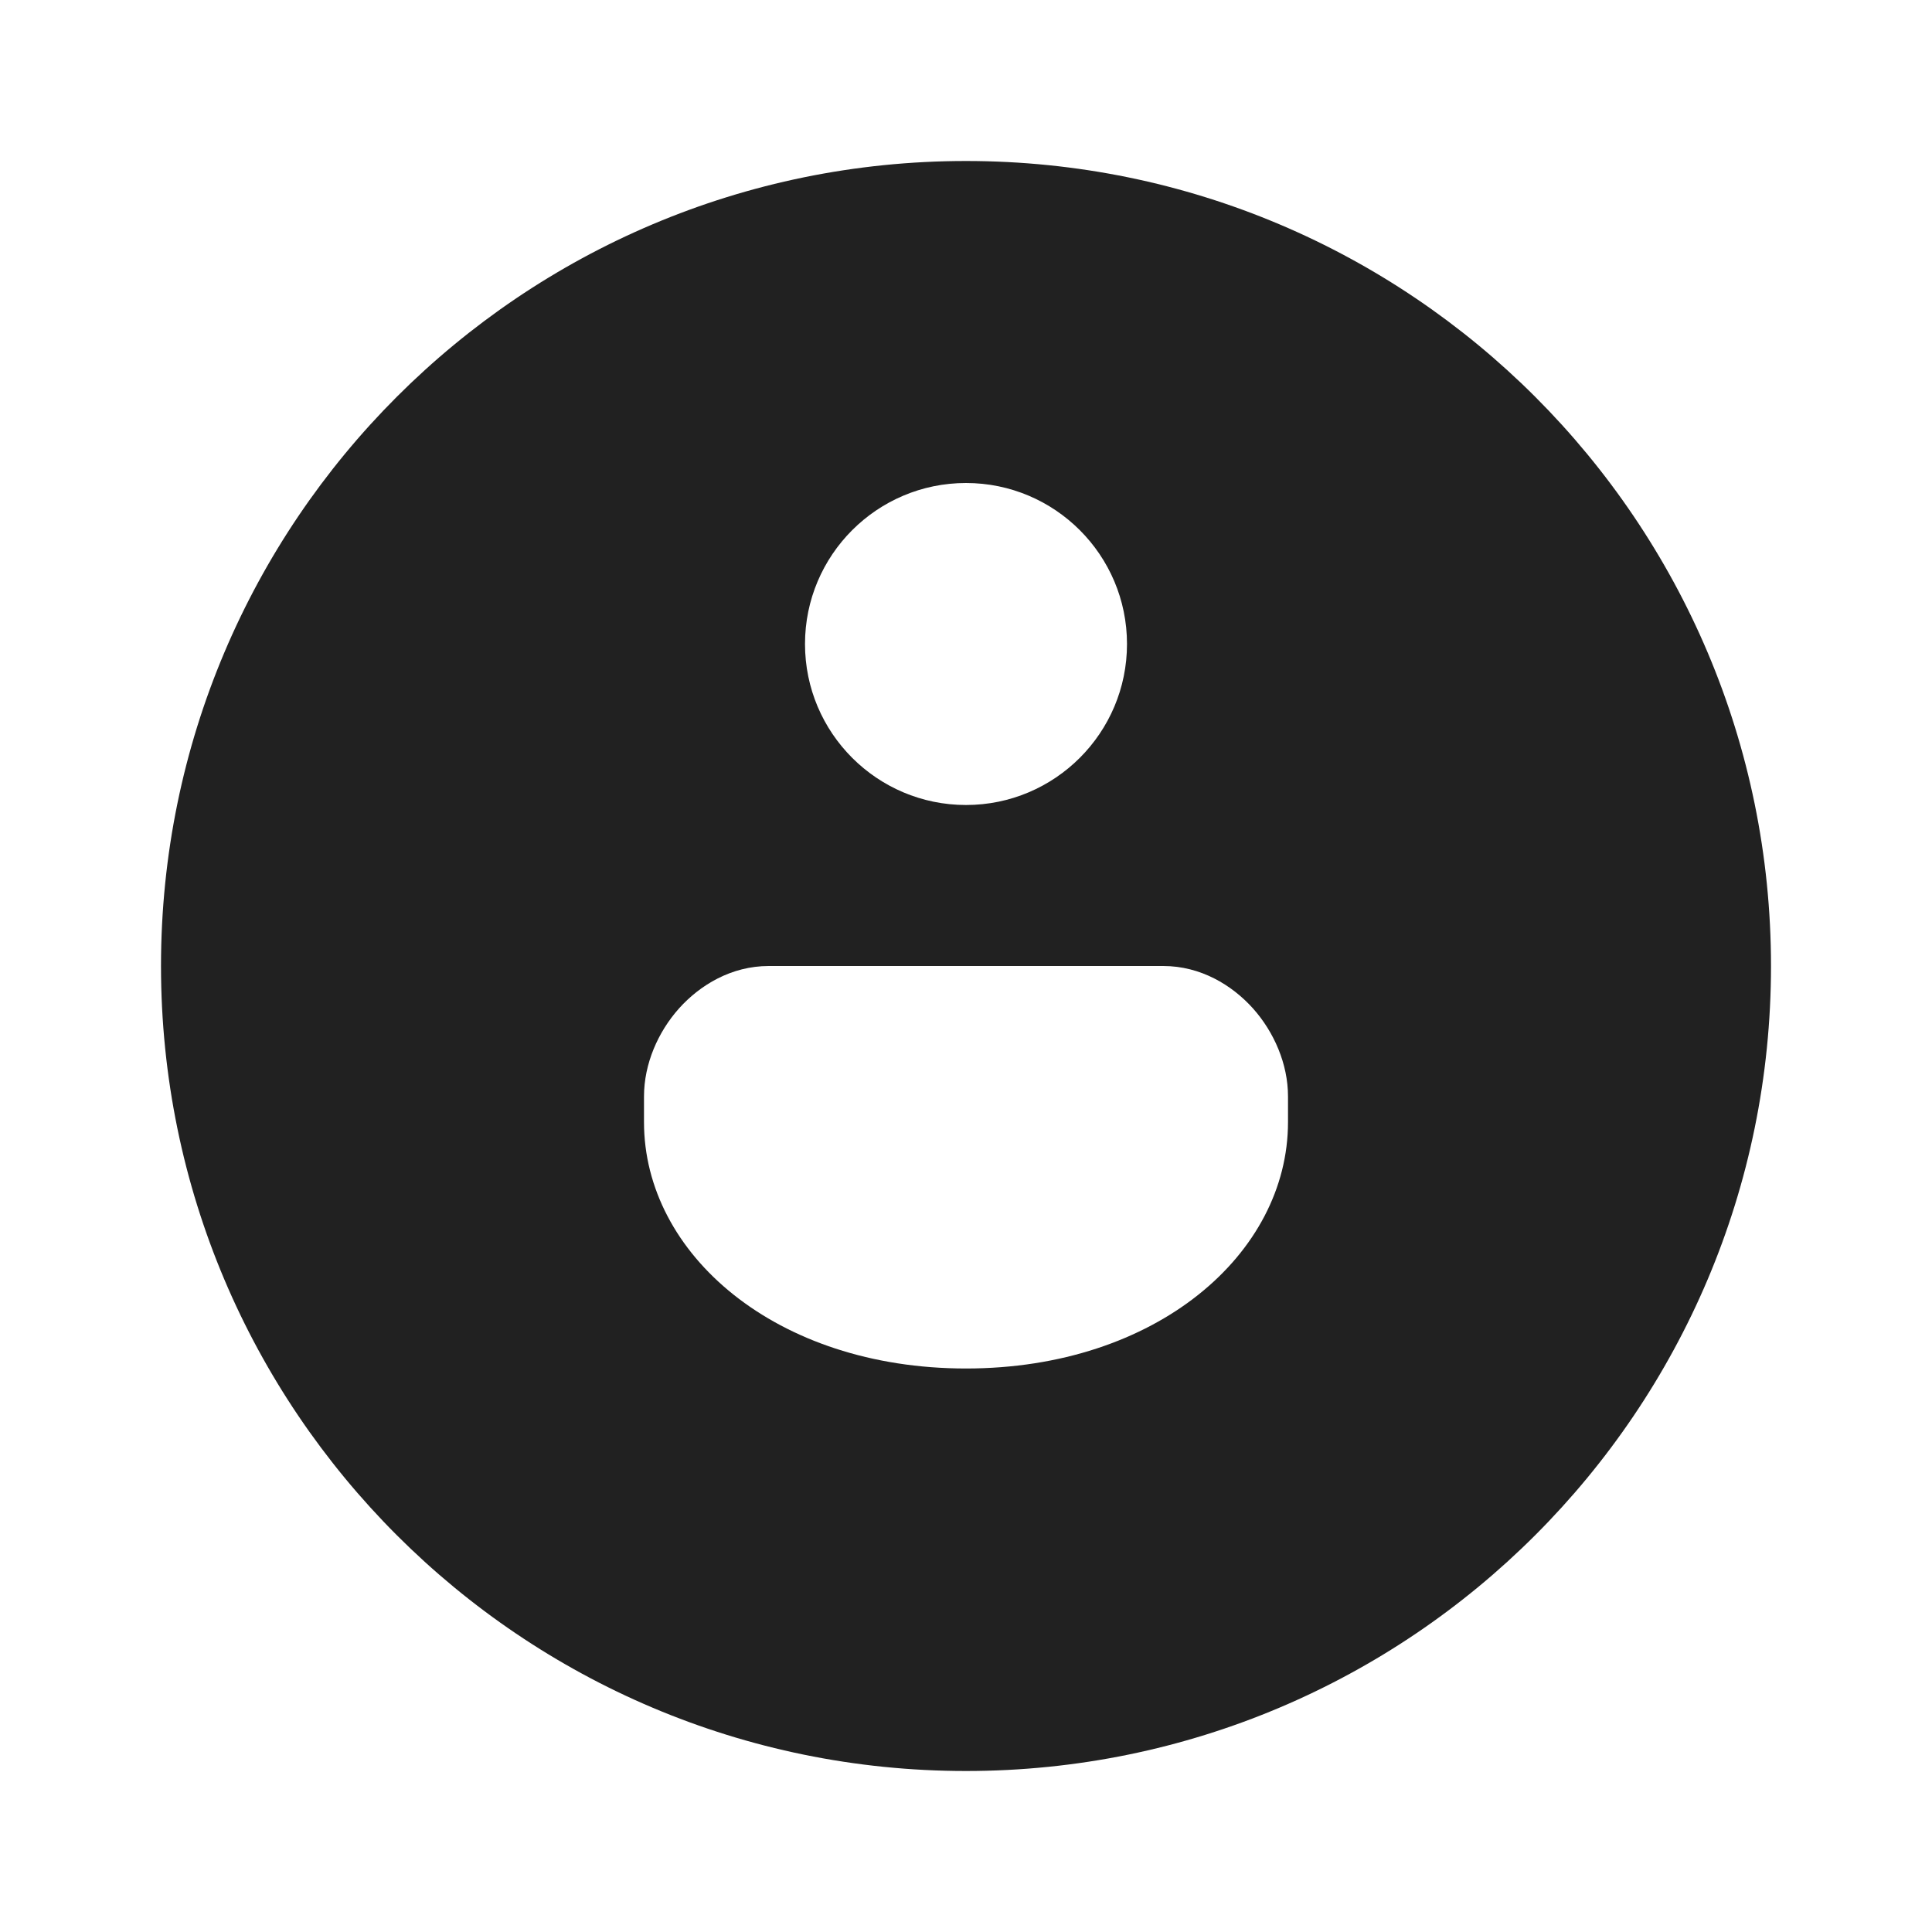 <svg width="12" height="12" viewBox="0 0 12 12" fill="none" xmlns="http://www.w3.org/2000/svg">
<path d="M11 6C11 8.761 8.761 11 6 11C3.239 11 1 8.761 1 6C1 3.239 3.239 1 6 1C8.761 1 11 3.239 11 6ZM4.217 6.264C4.087 6.41 4 6.608 4 6.81V6.97C4 7.787 4.817 8.5 6 8.5C7.183 8.5 8 7.787 8 6.97V6.81C8 6.608 7.913 6.41 7.783 6.264C7.652 6.118 7.457 6 7.225 6H4.775C4.543 6 4.348 6.118 4.217 6.264ZM6 5C6.552 5 7 4.552 7 4C7 3.448 6.552 3 6 3C5.448 3 5 3.448 5 4C5 4.552 5.448 5 6 5Z" fill="#212121"/>
</svg>
